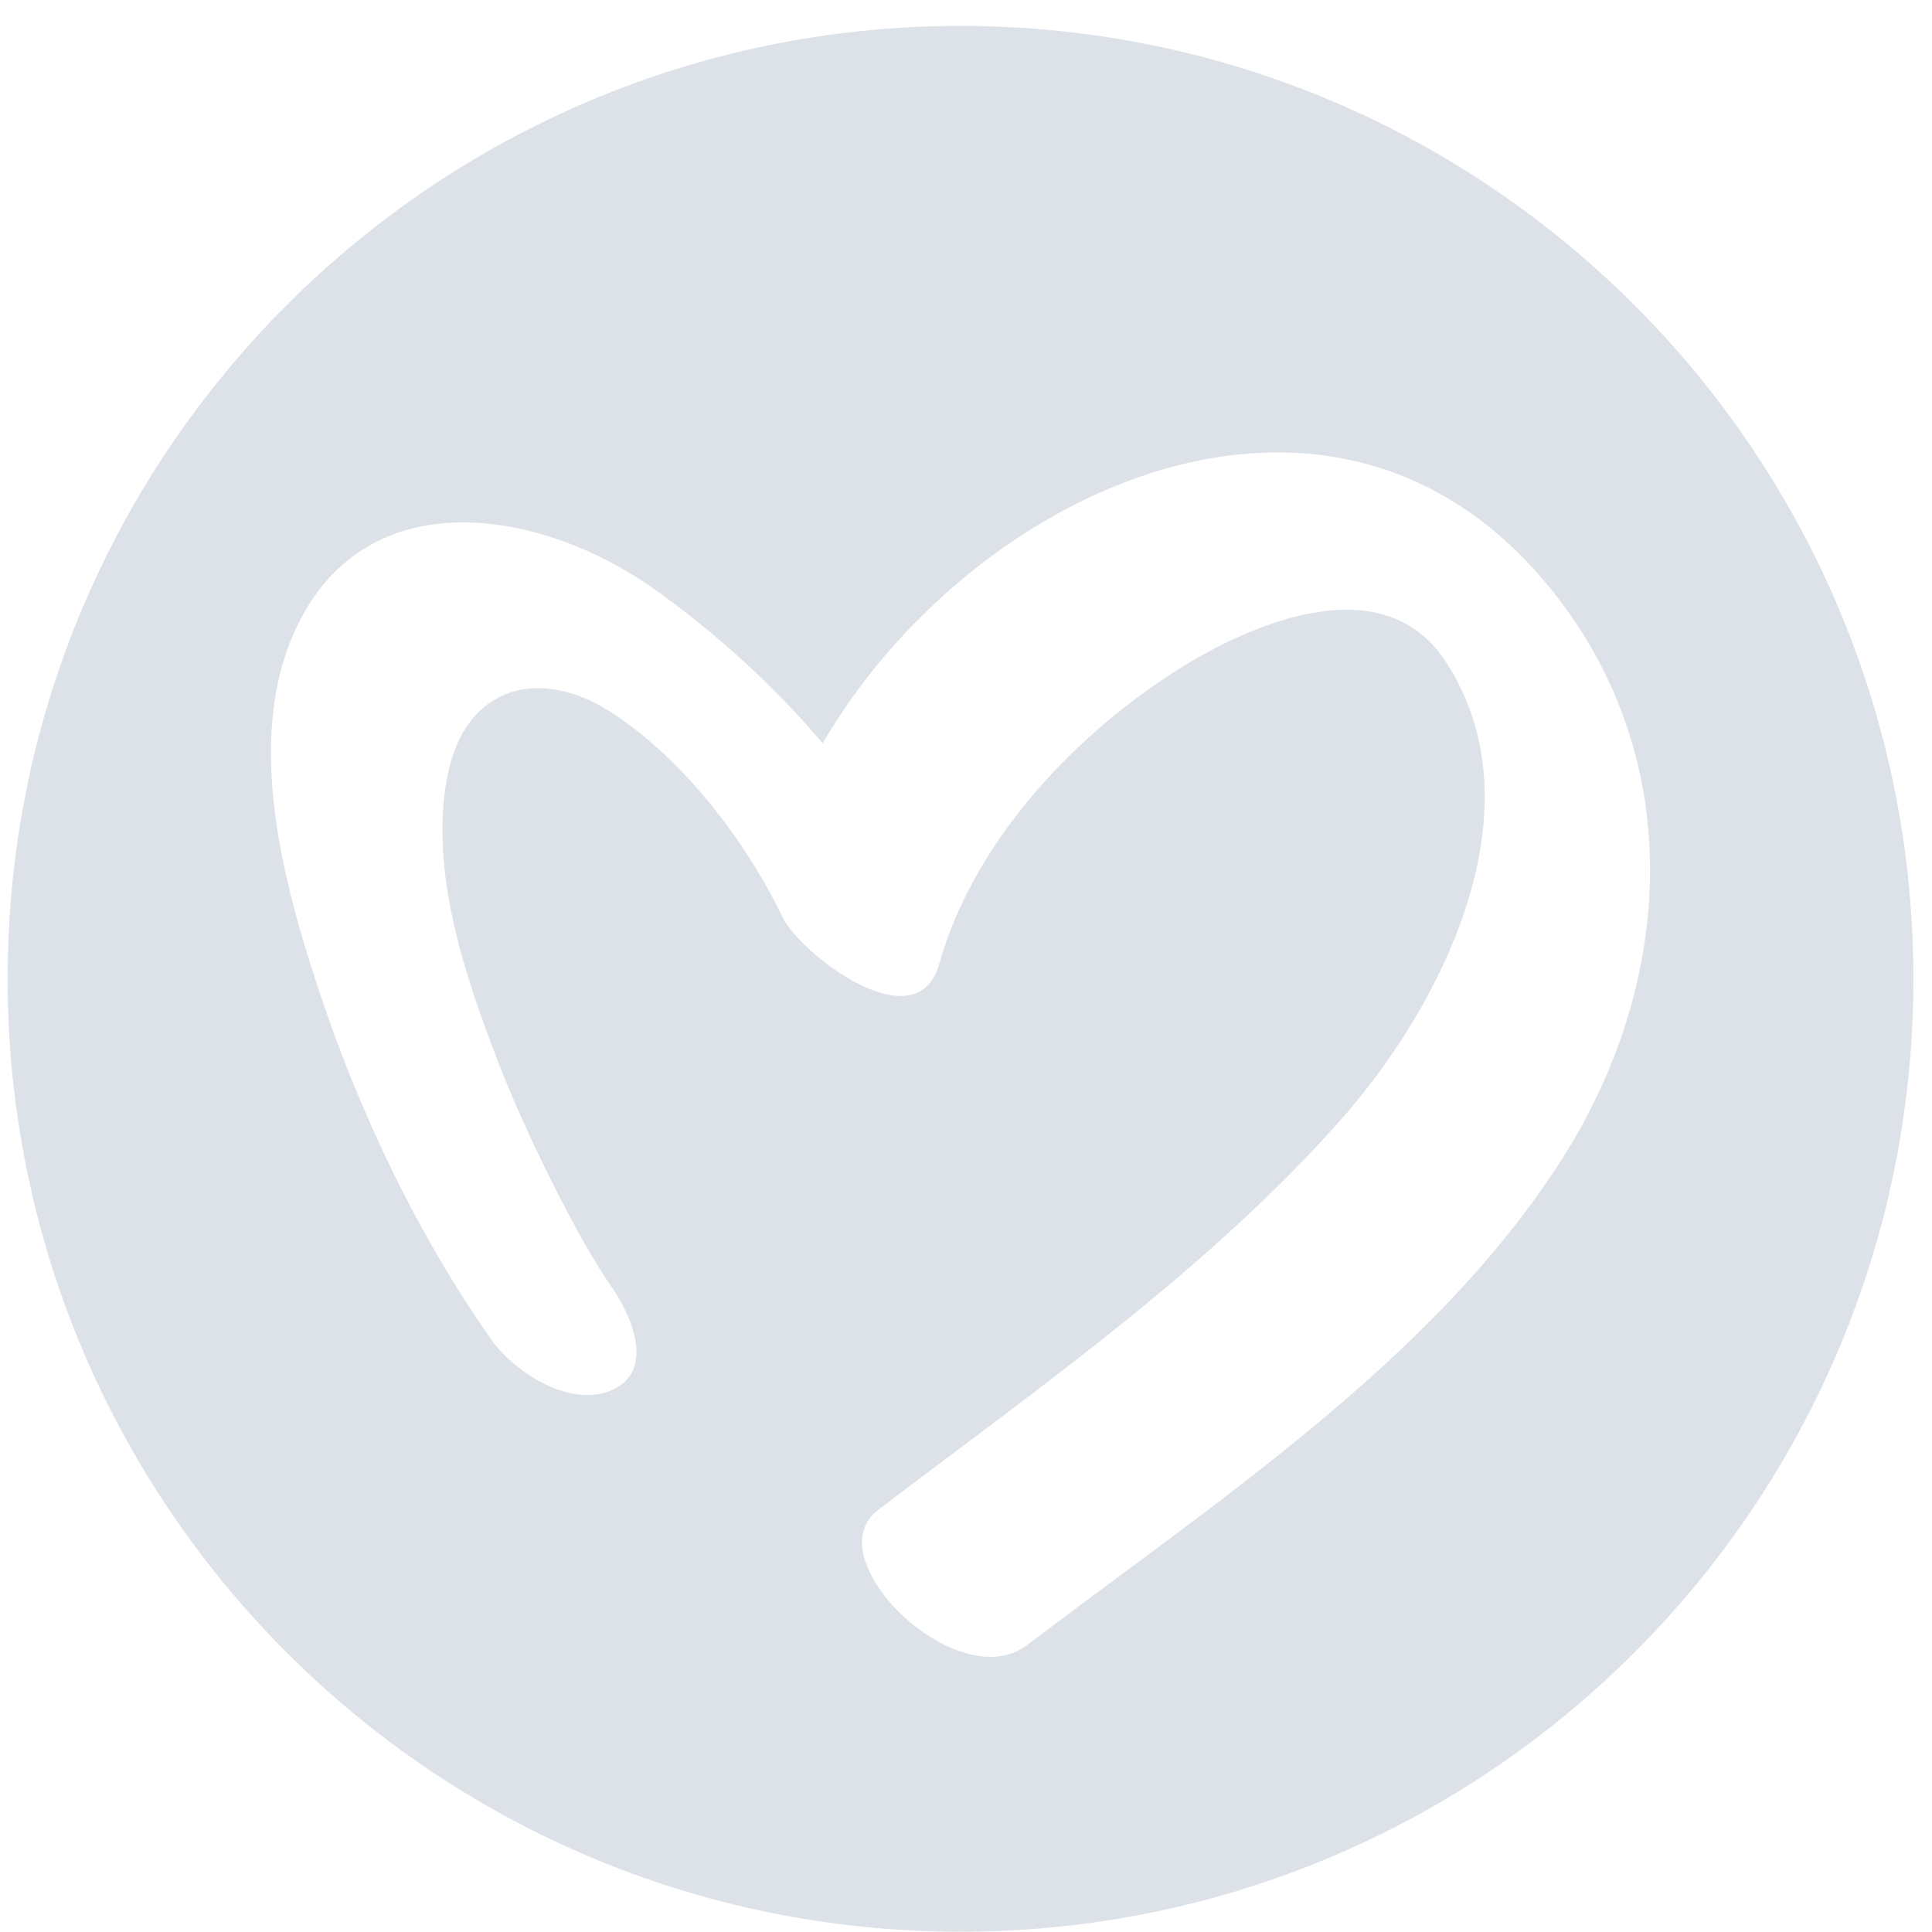 <svg width="48px" height="48px" viewBox="0 0 70 70" version="1.1" xmlns="http://www.w3.org/2000/svg" xmlns:xlink="http://www.w3.org/1999/xlink">
<!-- Generator: Sketch 42 (36781) - http://www.bohemiancoding.com/sketch -->
<desc>Created with Sketch.</desc>
<defs></defs>
<path d="M34.803,0.939 C15.735,0.939 0.277,16.397 0.277,35.464 C0.277,54.532 15.735,69.989 34.803,69.989 C53.868,69.989 69.326,54.532 69.326,35.464 C69.326,16.397 53.868,0.939 34.803,0.939 Z M56.602,41.984 C51.965,49.268 43.97,54.46 37.213,59.605 C34.698,61.517 29.504,56.468 31.81,54.712 C37.576,50.324 43.782,46.004 48.604,40.543 C52.268,36.395 55.858,29.282 52.38,23.968 C50.06,20.424 45.082,22.662 42.305,24.501 C38.642,26.924 35.24,30.639 34.024,34.936 C33.212,37.809 28.994,34.562 28.35,33.227 C27.012,30.452 24.776,27.532 22.182,25.833 C19.603,24.142 16.865,24.804 16.216,28.097 C15.536,31.539 16.853,35.39 18.082,38.56 C19.104,41.197 20.993,44.966 22.144,46.605 C22.839,47.602 23.795,49.649 22.169,50.366 C20.663,51.033 18.625,49.715 17.79,48.523 C15.1,44.679 13.011,40.291 11.541,35.844 C10.195,31.771 8.755,26.363 10.948,22.324 C13.636,17.377 19.757,18.553 23.66,21.313 C25.88,22.882 27.989,24.79 29.808,26.931 C35.032,17.937 47.768,11.848 55.685,20.746 C61.132,26.868 60.854,35.302 56.602,41.984 Z" id="Shape" stroke="none" fill="#DCE2E8" fill-rule="nonzero"></path>
</svg>
